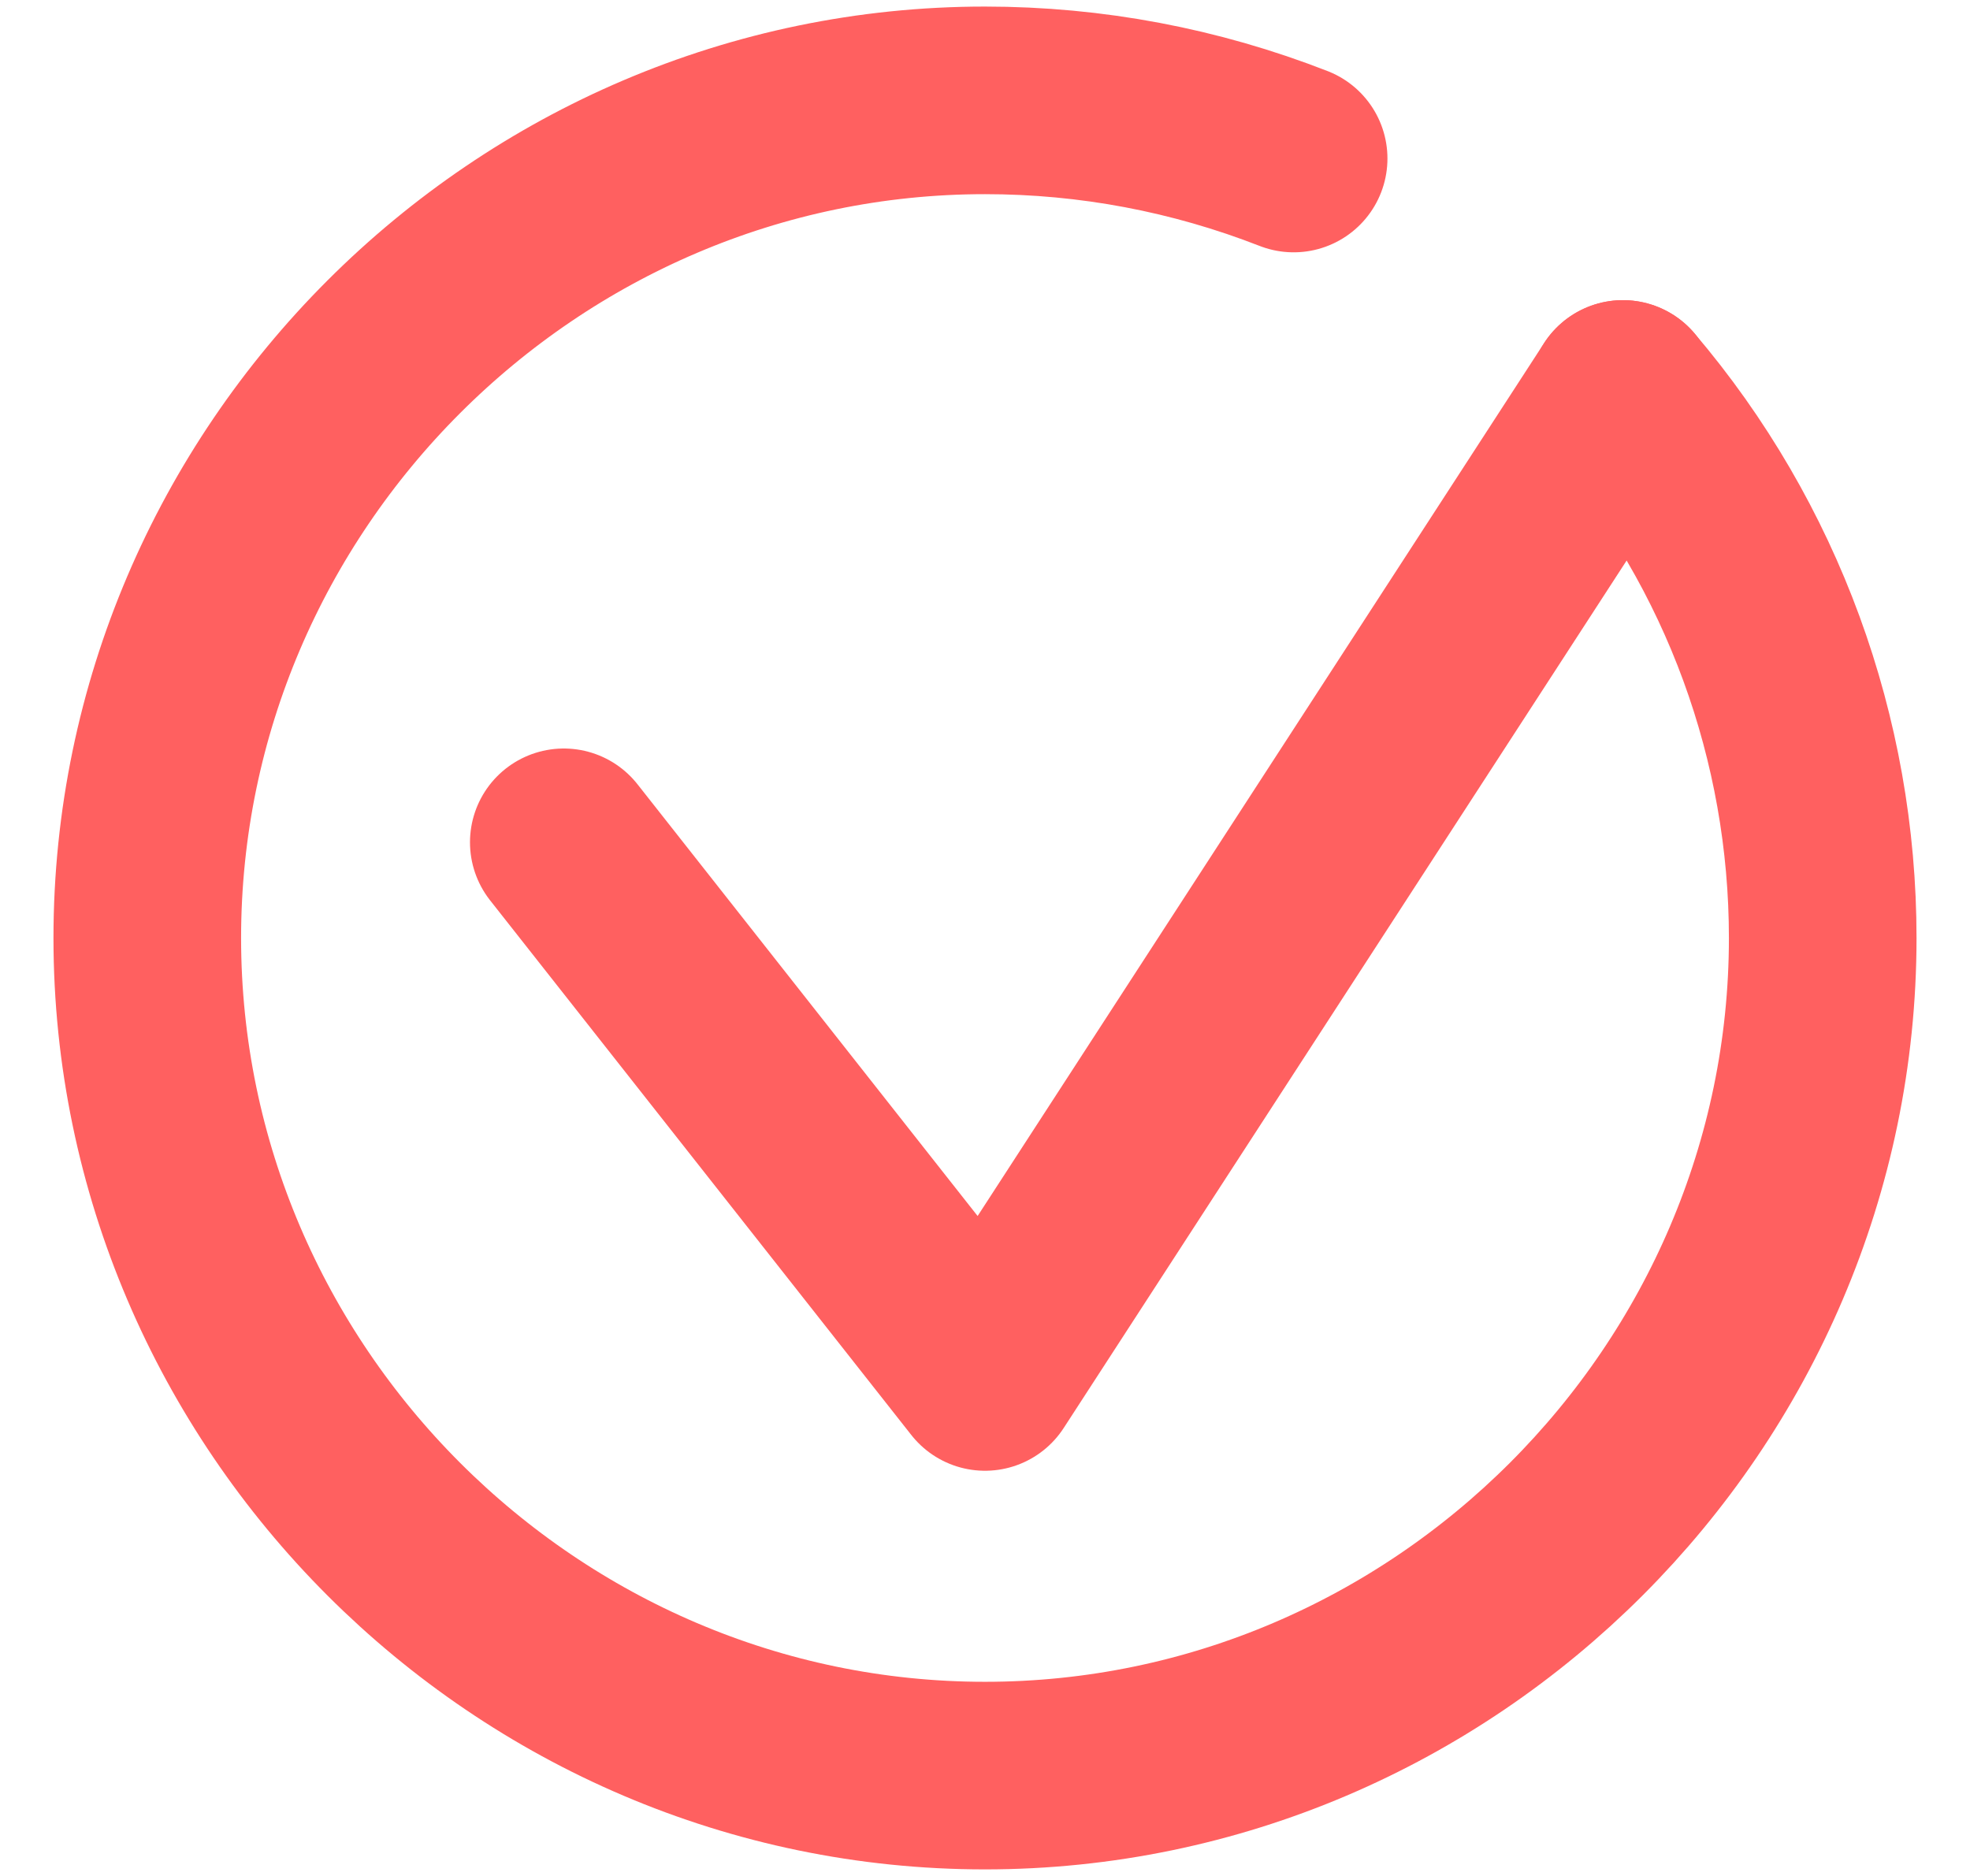 <?xml version="1.0" encoding="UTF-8"?>
<svg id="Layer_1" data-name="Layer 1" xmlns="http://www.w3.org/2000/svg" viewBox="0 0 21 20">
  <defs>
    <style>
      .cls-1 {
        stroke-linejoin: round;
      }

      .cls-1, .cls-2 {
        fill: none;
        stroke: #ff6060;
        stroke-linecap: round;
        stroke-width: 2px;
      }

      .cls-2 {
        stroke-miterlimit: 10;
      }
    </style>
  </defs>
  <path class="cls-2" d="M13.79,1.69c-1.05-.41-2.16-.62-3.29-.62C5.6,1.07,1.57,5.1,1.57,10s4.03,8.93,8.93,8.93,8.93-4.03,8.93-8.93c0-2.12-.75-4.18-2.13-5.8"/>
  <polyline class="cls-1" points="6.01 8.98 10.5 14.68 17.3 4.2"/>
</svg>